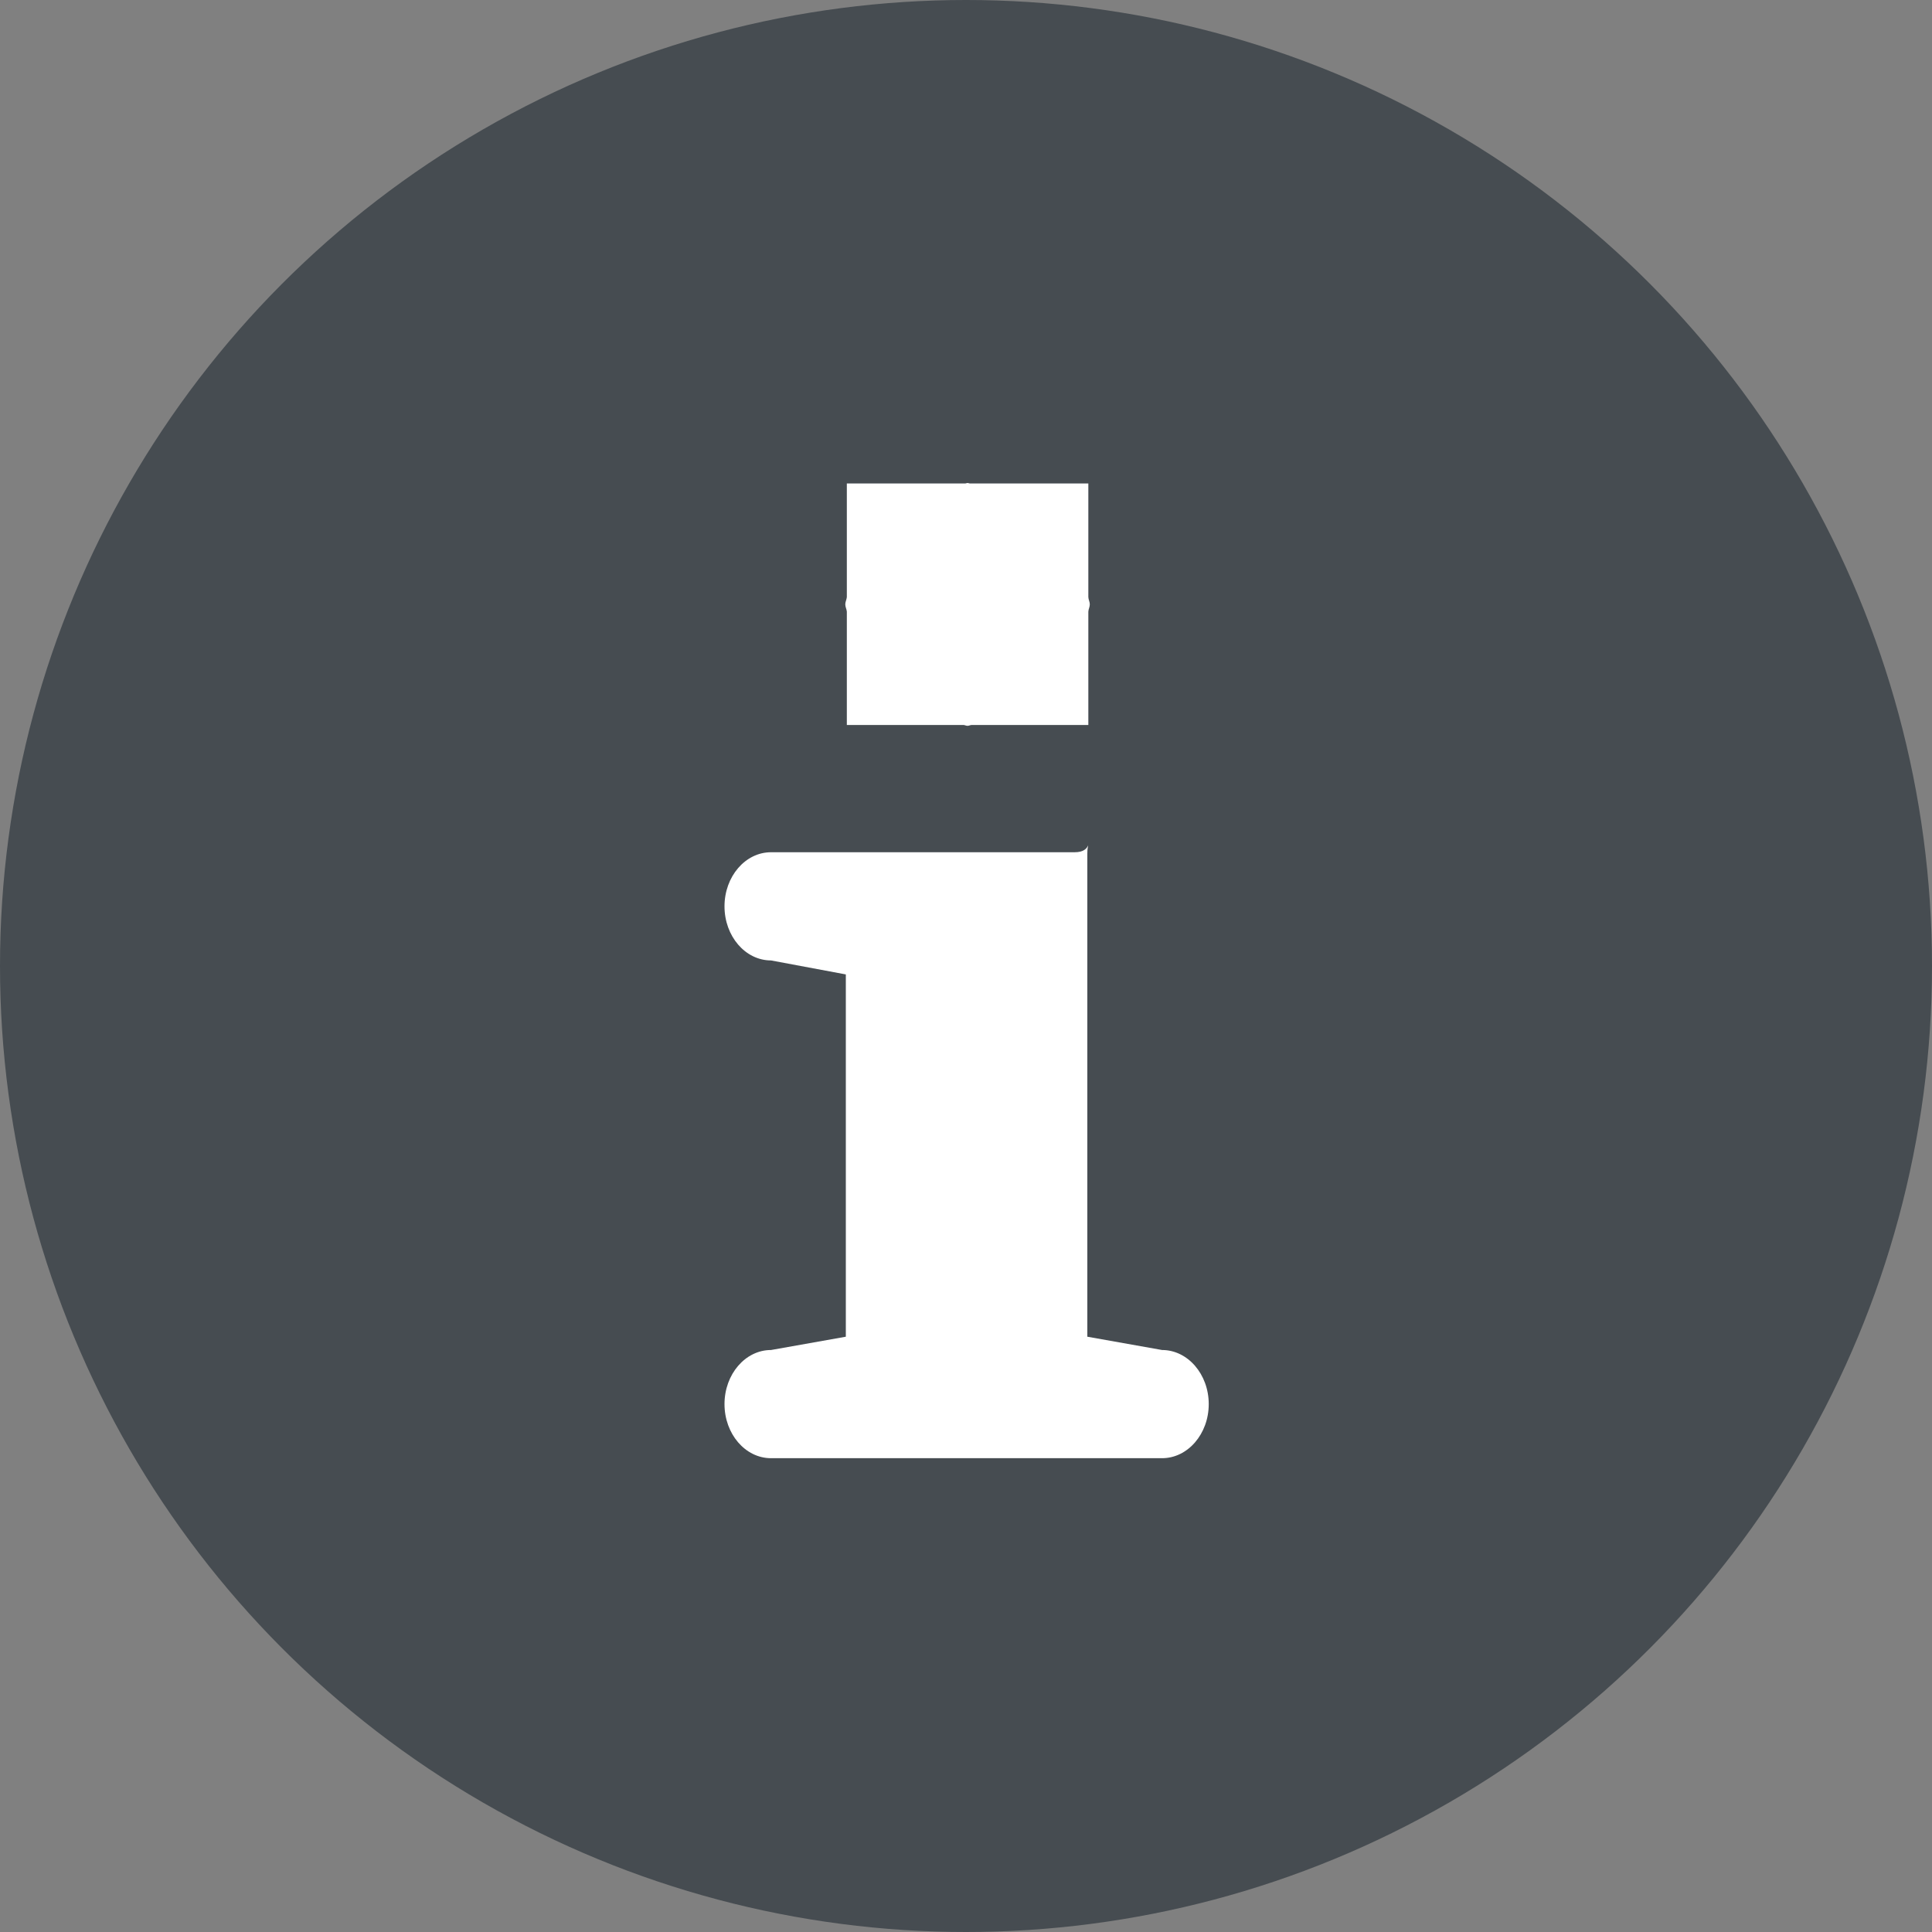 <?xml version="1.0" encoding="UTF-8"?>
<svg width="25px" height="25px" viewBox="0 0 25 25" version="1.1" xmlns="http://www.w3.org/2000/svg" xmlns:xlink="http://www.w3.org/1999/xlink">
    <rect x="0" y="0" width="25" height="25" fill="#808080" stroke="none"/>
    <!-- Generator: Sketch 55.1 (78136) - https://sketchapp.com -->
    <title>Icon_About_active</title>
    <desc>Created with Sketch.</desc>
    <g id="Page-1" stroke="none" stroke-width="1" fill="none" fill-rule="evenodd">
        <g id="FieldKitNaturalistApp-Specs" transform="translate(-811, -918)">
            <g id="Icon_About_active" transform="translate(811, 918)">
                <circle id="Oval" fill="#464C51" cx="12.5" cy="12.5" r="12.5"></circle>
                <path d="M15.037,18.869 L9.977,18.869 C9.644,18.869 9.375,18.555 9.375,18.169 C9.375,17.783 9.644,17.469 9.977,17.469 L10.945,17.297 L10.945,12.609 L9.977,12.428 C9.644,12.428 9.375,12.114 9.375,11.728 C9.375,11.342 9.644,11.028 9.977,11.028 L13.905,11.028 C14.025,11.028 14.064,10.978 14.081,10.938 C14.077,10.961 14.07,10.983 14.07,11.047 L14.07,17.297 L15.037,17.469 C15.37,17.469 15.641,17.783 15.641,18.169 C15.641,18.555 15.37,18.869 15.037,18.869 L15.037,18.869 Z" id="Path" fill="#FFFFFF"></path>
                <path d="M10.958,6.256 L12.489,6.256 C12.5,6.256 12.509,6.25 12.52,6.25 C12.531,6.25 12.541,6.256 12.552,6.256 L14.083,6.256 L14.083,7.725 C14.084,7.759 14.102,7.787 14.102,7.82 C14.102,7.855 14.084,7.883 14.083,7.916 L14.083,9.381 L12.572,9.381 C12.553,9.383 12.537,9.392 12.52,9.392 C12.502,9.392 12.486,9.383 12.469,9.381 L10.958,9.381 L10.958,7.914 C10.955,7.881 10.938,7.855 10.938,7.82 C10.938,7.787 10.955,7.759 10.958,7.727 L10.958,6.256 Z" id="Path" fill="#FFFFFF"></path>
            </g>
        </g>
    </g>
</svg>